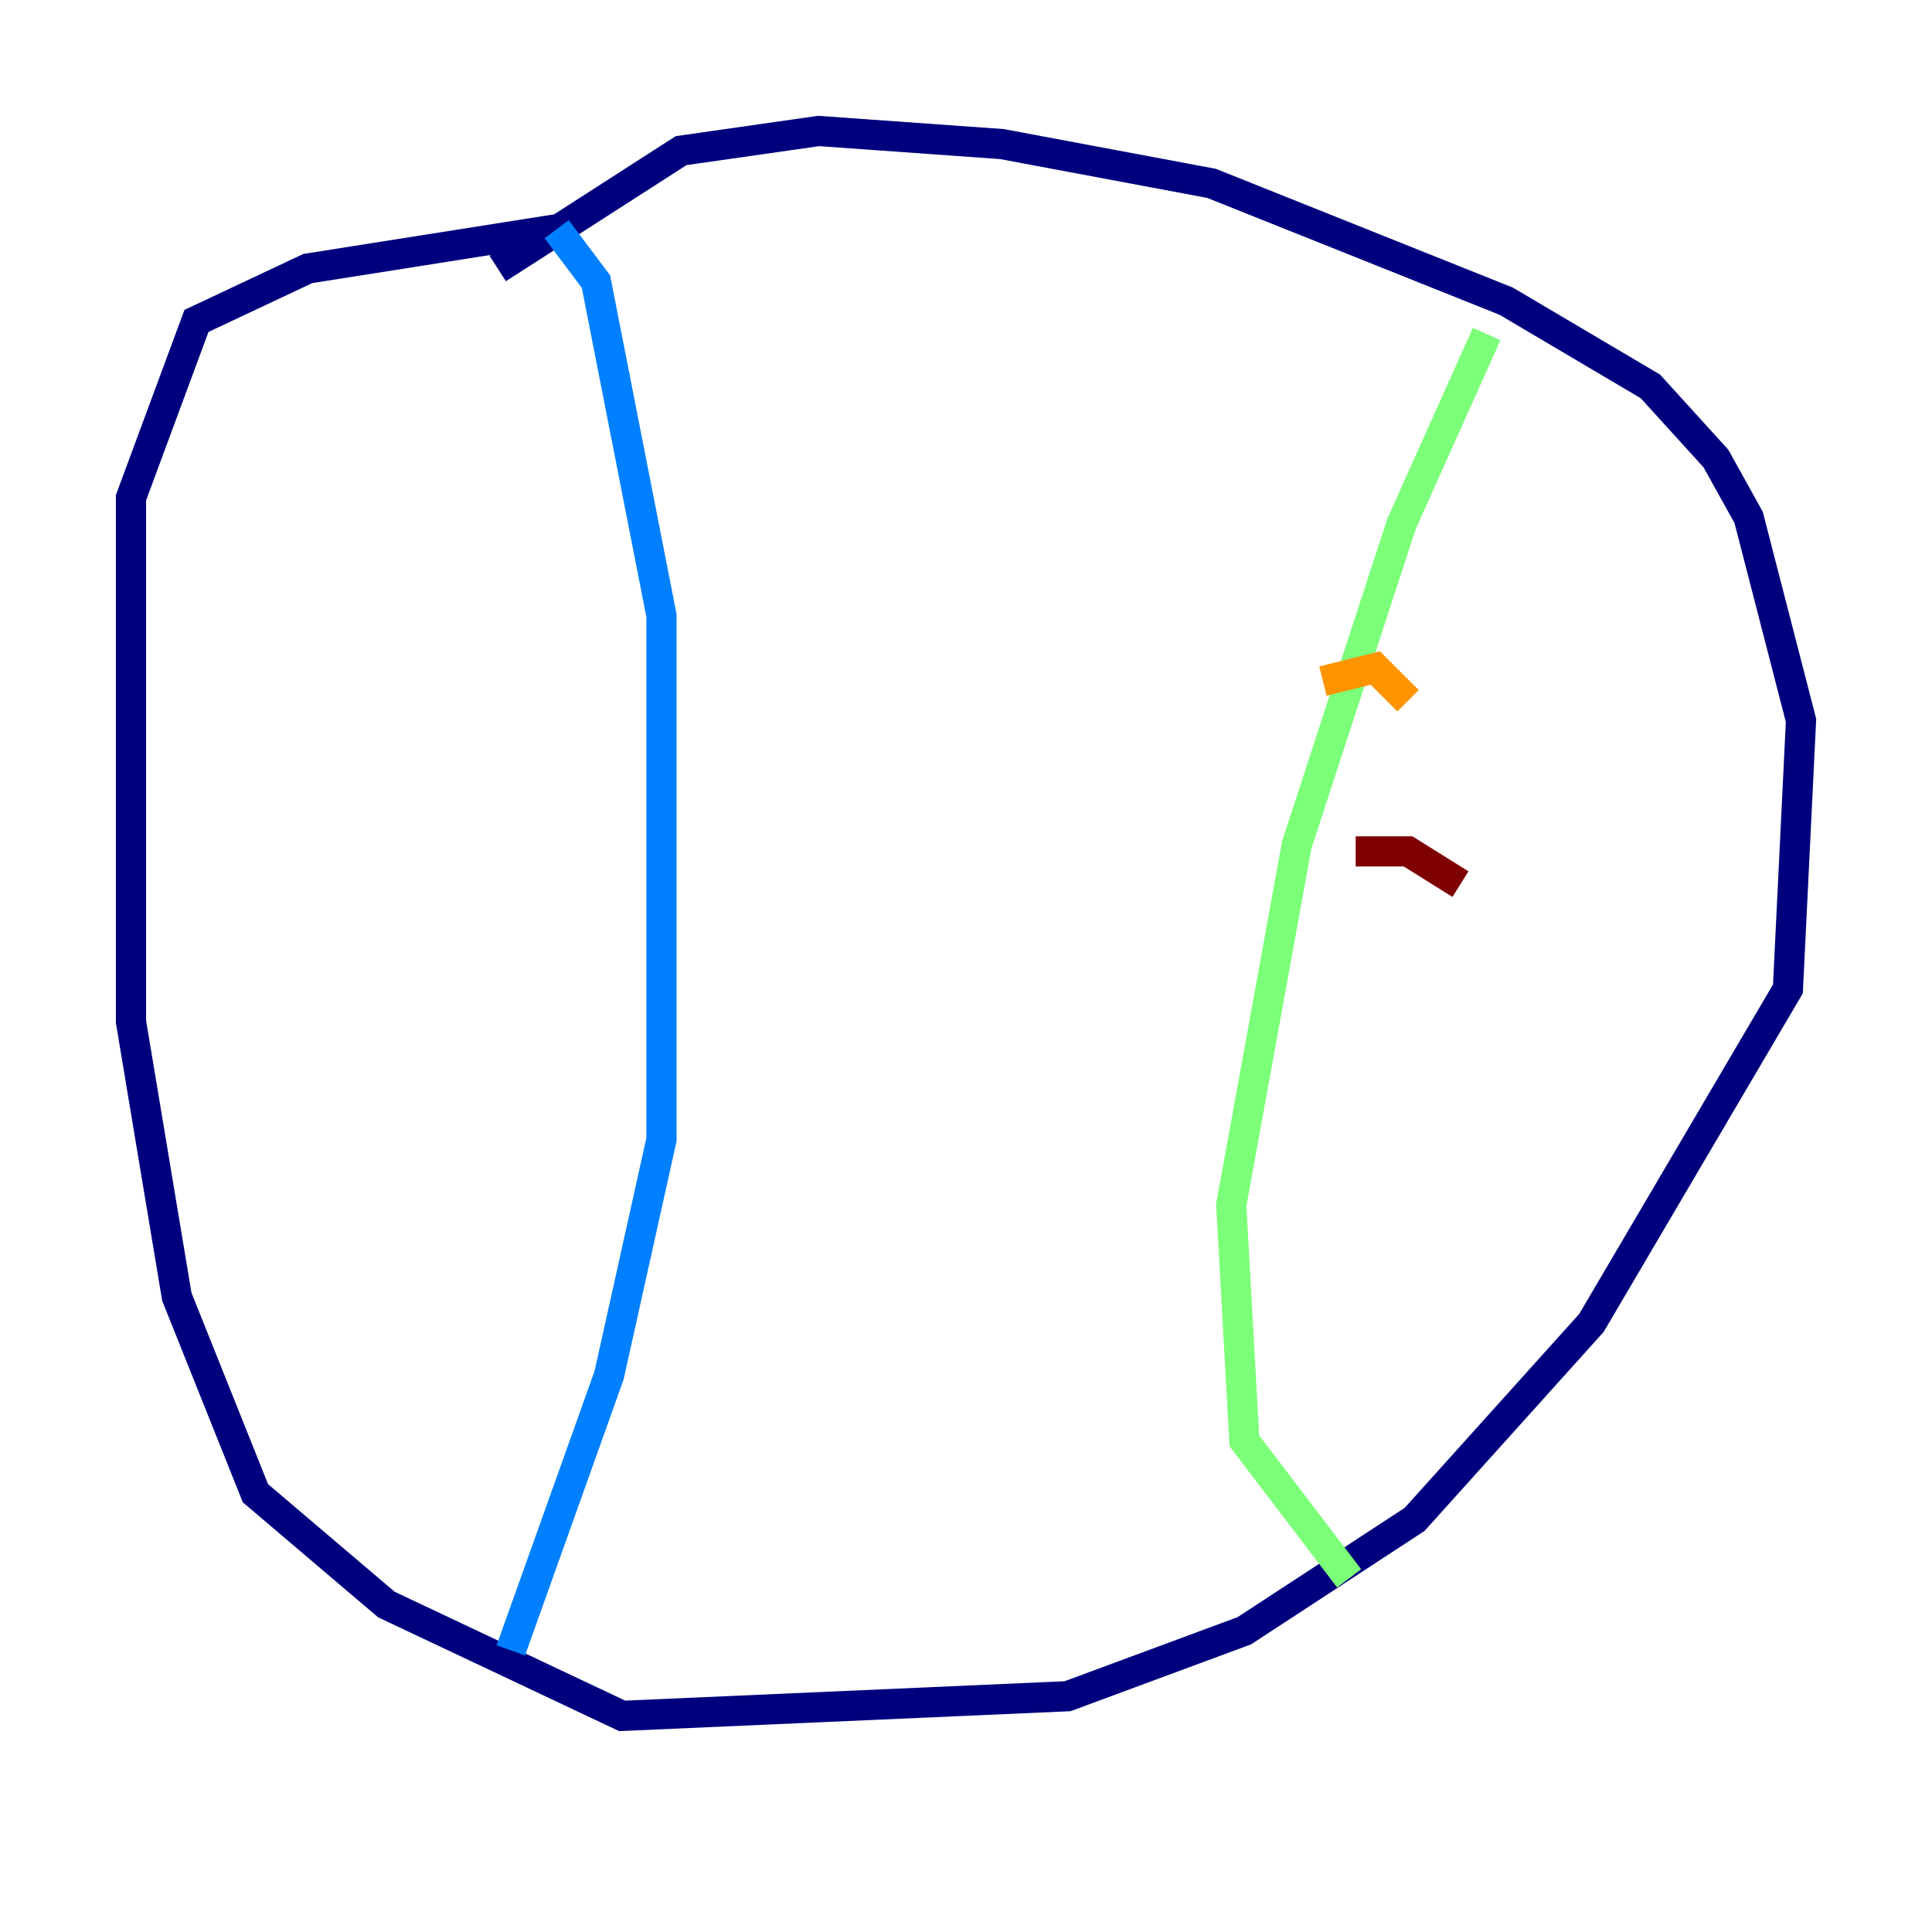 <?xml version="1.0" encoding="utf-8" ?>
<svg baseProfile="tiny" height="128" version="1.2" viewBox="0,0,128,128" width="128" xmlns="http://www.w3.org/2000/svg" xmlns:ev="http://www.w3.org/2001/xml-events" xmlns:xlink="http://www.w3.org/1999/xlink"><defs /><polyline fill="none" points="32.976,17.79 45.125,9.98 54.237,8.678 66.386,9.546 80.271,12.149 99.797,19.959 109.342,25.6 113.681,30.373 115.851,34.278 119.322,47.729 118.454,65.519 105.437,87.647 93.722,100.664 82.441,108.041 70.725,112.38 41.22,113.681 25.6,106.305 16.922,98.929 11.715,85.912 8.678,67.688 8.678,32.976 13.017,21.261 20.393,17.79 36.881,15.186" stroke="#00007f" stroke-width="2" /><polyline fill="none" points="36.881,15.186 39.485,18.658 43.824,40.786 43.824,75.498 40.352,91.119 33.844,109.342" stroke="#0080ff" stroke-width="2" /><polyline fill="none" points="98.495,22.129 92.854,34.712 85.912,55.973 81.573,79.837 82.441,95.458 89.383,104.57" stroke="#7cff79" stroke-width="2" /><polyline fill="none" points="87.647,45.125 91.119,44.258 93.288,46.427" stroke="#ff9400" stroke-width="2" /><polyline fill="none" points="89.817,56.407 93.288,56.407 96.759,58.576" stroke="#7f0000" stroke-width="2" /></svg>